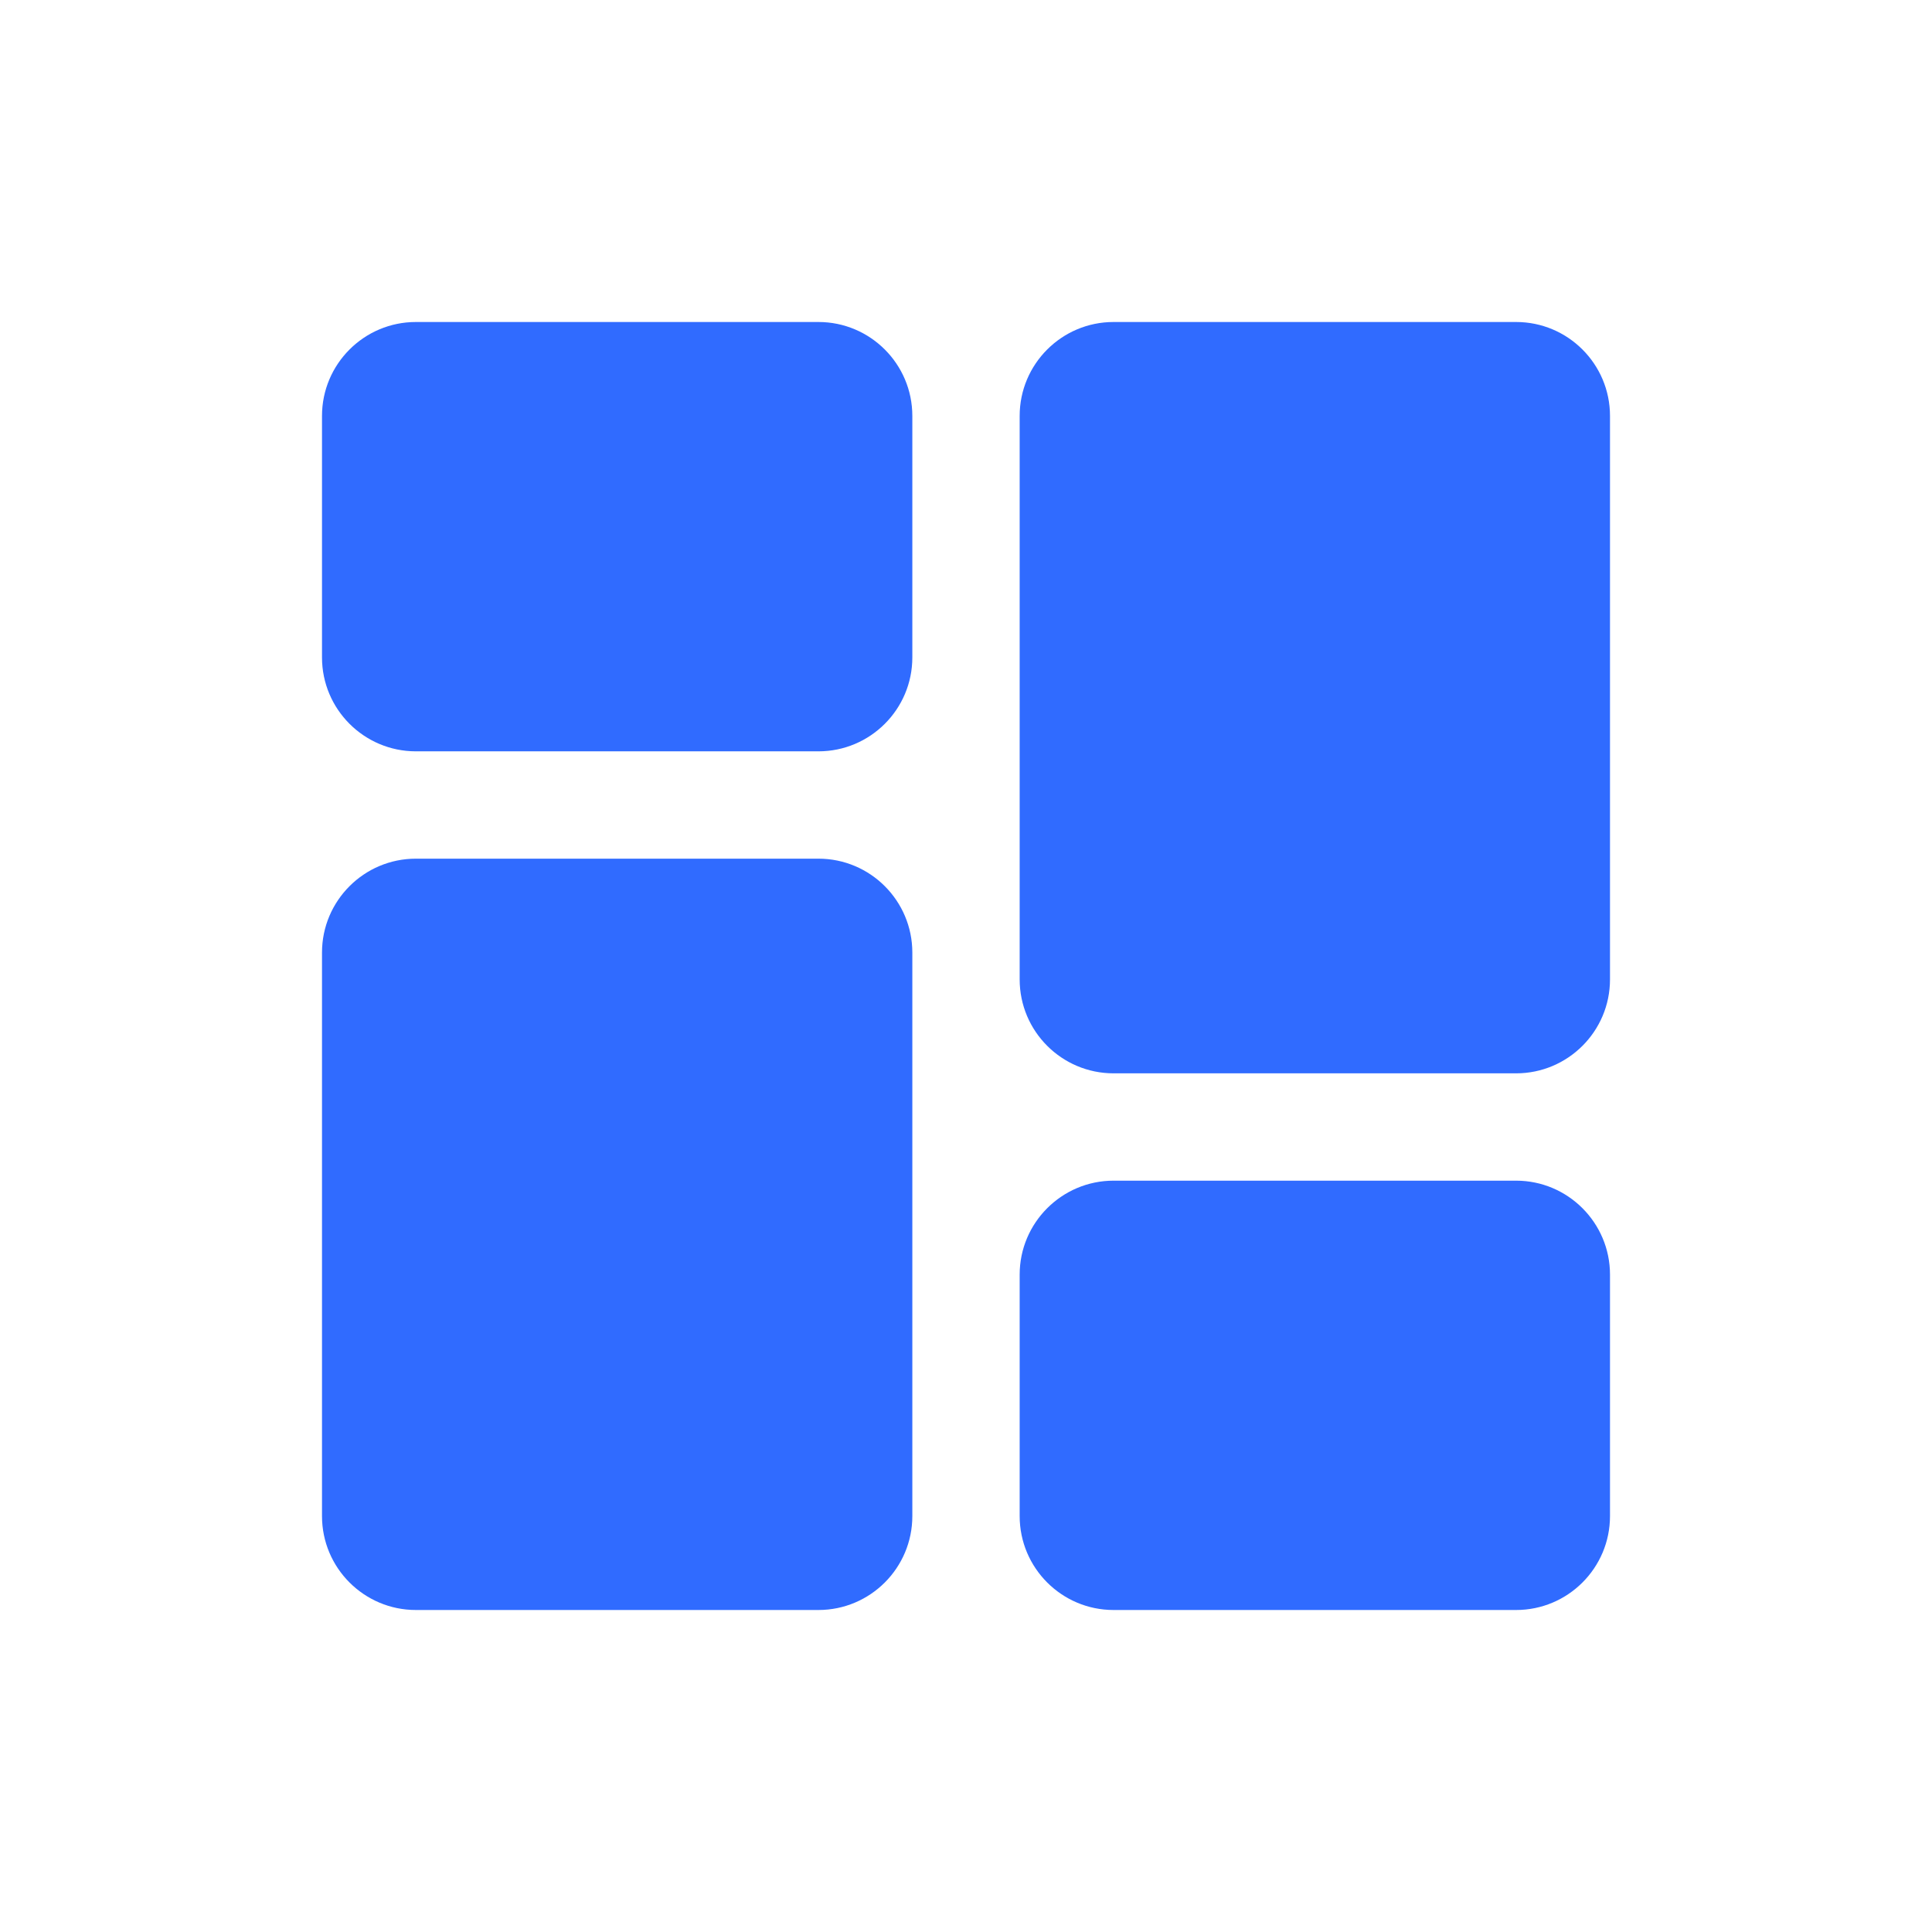 <svg width="18" height="18" viewBox="0 0 18 18" fill="none" xmlns="http://www.w3.org/2000/svg">
<path d="M7.625 3H3.875C3.392 3 3 3.392 3 3.875V6.125C3 6.608 3.392 7 3.875 7H7.625C8.108 7 8.5 6.608 8.5 6.125V3.875C8.5 3.392 8.108 3 7.625 3Z" fill="#306BFF"/>
<path d="M7.625 8H3.875C3.392 8 3 8.392 3 8.875V14.125C3 14.608 3.392 15 3.875 15H7.625C8.108 15 8.5 14.608 8.5 14.125V8.875C8.5 8.392 8.108 8 7.625 8Z" fill="#306BFF"/>
<path d="M14.125 11H10.375C9.892 11 9.5 11.393 9.5 11.875V14.125C9.5 14.608 9.892 15 10.375 15H14.125C14.608 15 15 14.608 15 14.125V11.875C15 11.393 14.608 11 14.125 11Z" fill="#306BFF"/>
<path d="M14.125 3H10.375C9.892 3 9.5 3.392 9.5 3.875V9.125C9.5 9.608 9.892 10 10.375 10H14.125C14.608 10 15 9.608 15 9.125V3.875C15 3.392 14.608 3 14.125 3V3Z" fill="#306BFF"/>
</svg>
